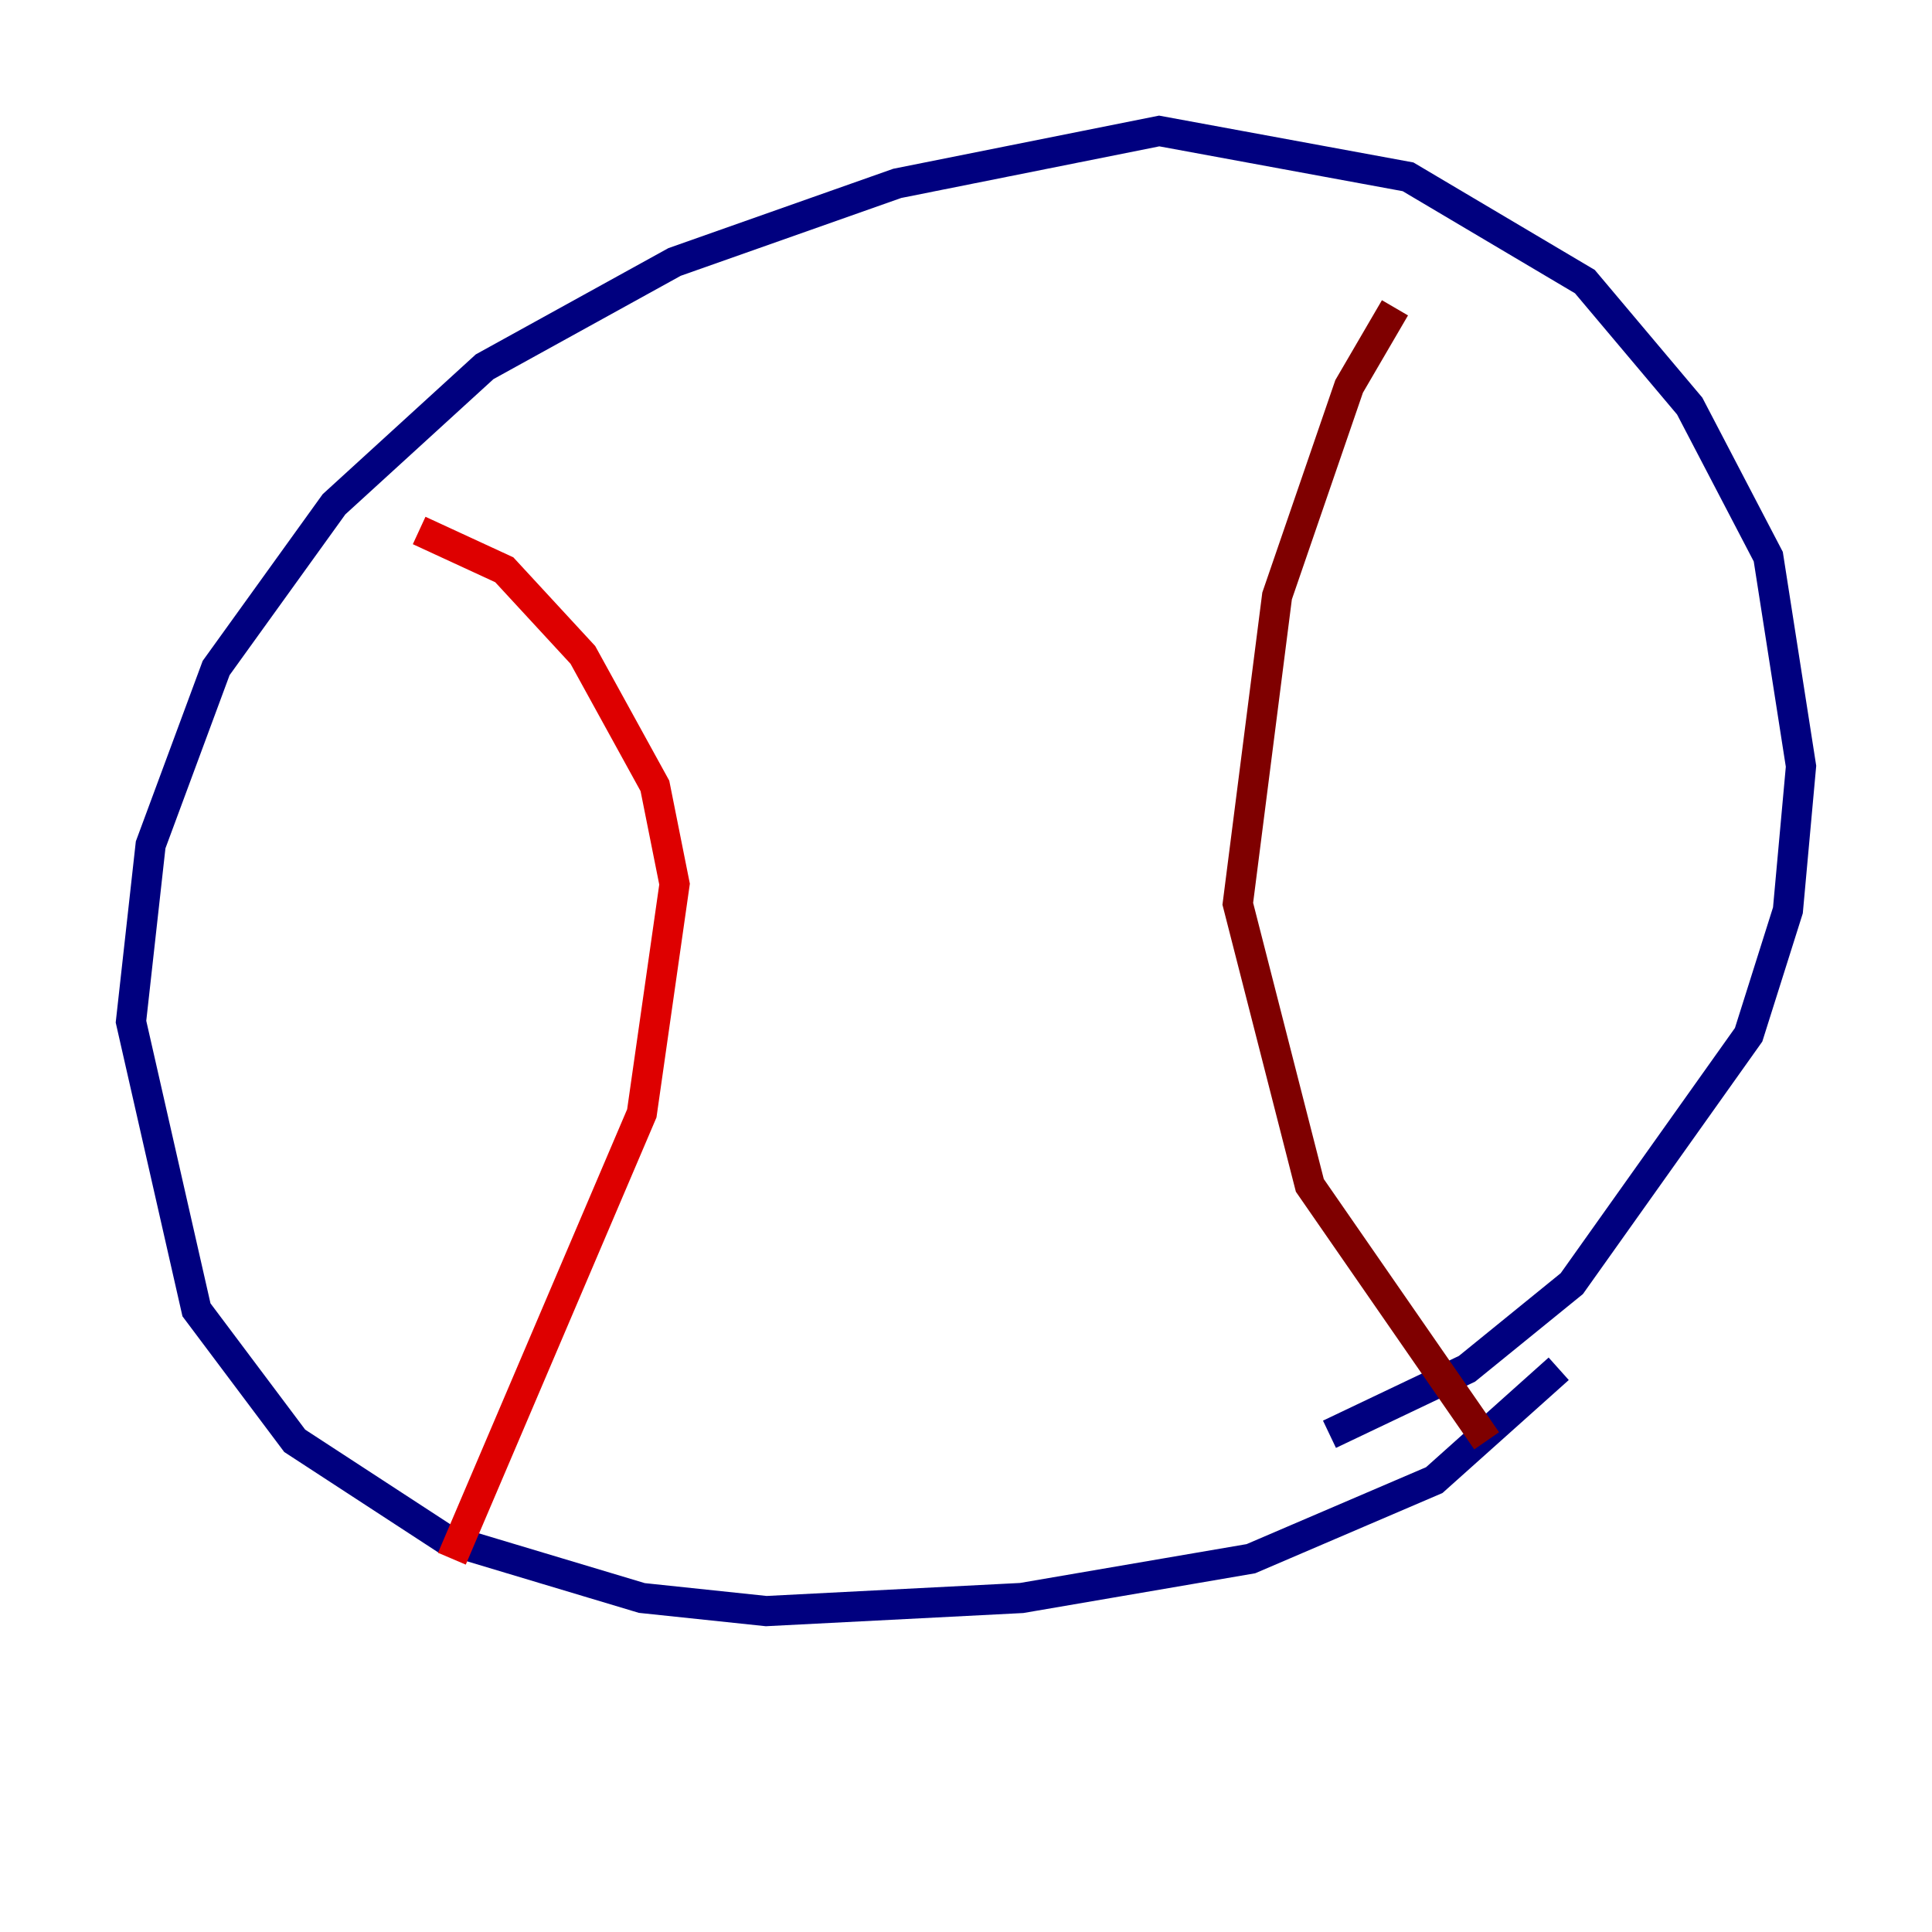 <?xml version="1.0" encoding="utf-8" ?>
<svg baseProfile="tiny" height="128" version="1.2" viewBox="0,0,128,128" width="128" xmlns="http://www.w3.org/2000/svg" xmlns:ev="http://www.w3.org/2001/xml-events" xmlns:xlink="http://www.w3.org/1999/xlink"><defs /><polyline fill="none" points="103.268,90.685 95.024,98.061 82.875,103.268 67.688,105.871 50.766,106.739 42.522,105.871 29.505,101.966 19.525,95.458 13.017,86.78 8.678,67.688 9.98,55.973 14.319,44.258 22.129,33.41 32.108,24.298 44.691,17.356 59.444,12.149 76.8,8.678 93.288,11.715 105.003,18.658 111.946,26.902 117.153,36.881 119.322,50.766 118.454,60.312 115.851,68.556 104.136,85.044 97.193,90.685 88.081,95.024" stroke="#00007f" stroke-width="2" /><polyline fill="none" points="29.939,32.542 29.939,32.542" stroke="#0000de" stroke-width="2" /><polyline fill="none" points="45.559,47.295 45.559,47.295" stroke="#0028ff" stroke-width="2" /><polyline fill="none" points="44.691,62.481 44.691,62.481" stroke="#0080ff" stroke-width="2" /><polyline fill="none" points="42.956,79.837 42.956,79.837" stroke="#00d4ff" stroke-width="2" /><polyline fill="none" points="36.881,95.458 36.881,95.458" stroke="#36ffc0" stroke-width="2" /><polyline fill="none" points="94.59,16.488 94.59,16.488" stroke="#7cff79" stroke-width="2" /><polyline fill="none" points="83.308,42.956 83.308,42.956" stroke="#c0ff36" stroke-width="2" /><polyline fill="none" points="85.044,63.783 85.044,63.783" stroke="#ffe500" stroke-width="2" /><polyline fill="none" points="88.949,80.271 88.949,80.271" stroke="#ff9400" stroke-width="2" /><polyline fill="none" points="99.797,95.891 99.797,95.891" stroke="#ff4600" stroke-width="2" /><polyline fill="none" points="27.77,35.146 33.41,37.749 38.617,43.39 43.39,52.068 44.691,58.576 42.522,73.763 29.939,103.268" stroke="#de0000" stroke-width="2" /><polyline fill="none" points="92.42,20.393 89.383,25.6 84.61,39.485 82.007,59.878 86.78,78.536 98.495,95.458" stroke="#7f0000" stroke-width="2" /></svg>